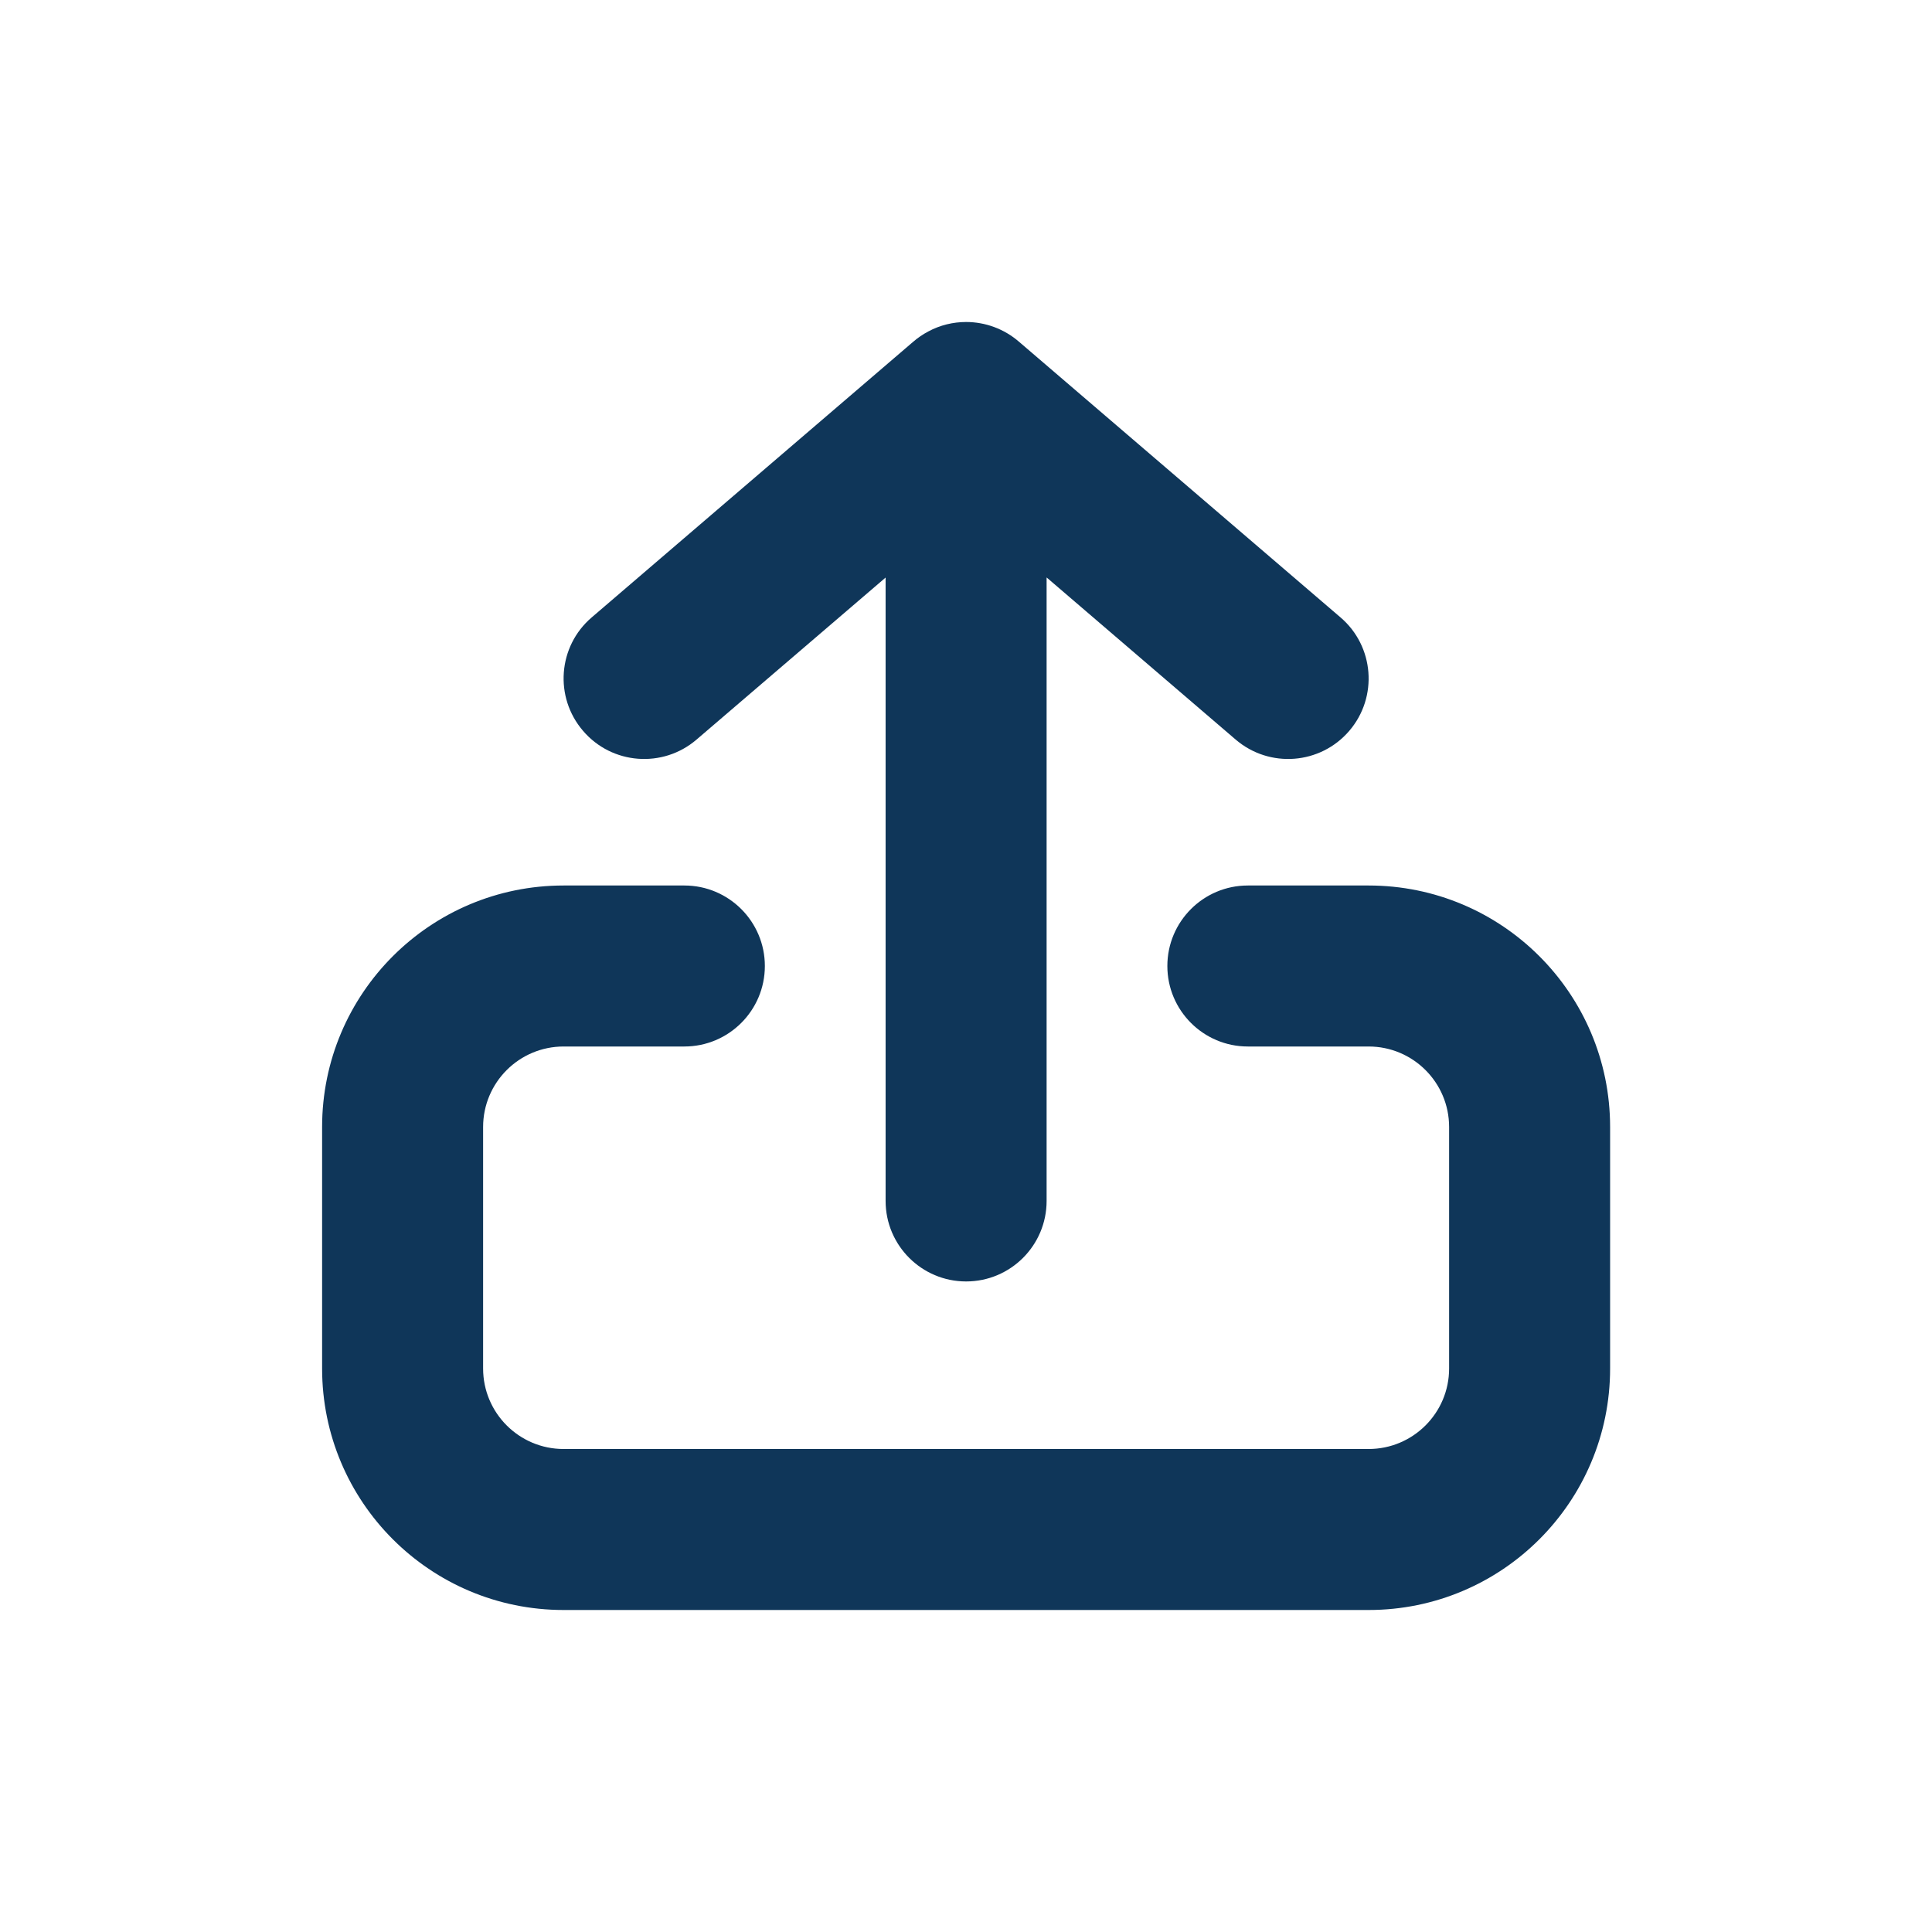<svg xmlns="http://www.w3.org/2000/svg" width="18" height="18" viewBox="0 0 18 18" fill="none">
<path fill-rule="evenodd" clip-rule="evenodd" d="M12.489 5.752L9.495 3.185C9.355 3.063 9.178 3 9.001 3C8.88 3 8.758 3.029 8.647 3.089C8.598 3.115 8.551 3.147 8.507 3.185L5.513 5.752C5.198 6.021 5.162 6.495 5.432 6.809C5.701 7.124 6.175 7.16 6.489 6.891L8.251 5.381V11.189C8.251 11.603 8.587 11.939 9.001 11.939C9.415 11.939 9.751 11.603 9.751 11.189L9.751 5.38L11.513 6.891C11.828 7.16 12.301 7.124 12.571 6.809C12.84 6.495 12.804 6.021 12.489 5.752ZM4.501 10.5C4.501 10.086 4.837 9.75 5.251 9.75H6.376C6.79 9.75 7.126 9.414 7.126 9C7.126 8.586 6.79 8.25 6.376 8.25H5.251C4.008 8.25 3.001 9.257 3.001 10.5V12.75C3.001 13.993 4.008 15 5.251 15H12.751C13.994 15 15.001 13.993 15.001 12.75V10.5C15.001 9.257 13.994 8.25 12.751 8.25H11.626C11.212 8.25 10.876 8.586 10.876 9C10.876 9.414 11.212 9.75 11.626 9.75H12.751C13.165 9.75 13.501 10.086 13.501 10.5V12.75C13.501 13.164 13.165 13.5 12.751 13.5H5.251C4.837 13.5 4.501 13.164 4.501 12.75V10.5Z" fill="#0F3659"/>
</svg>